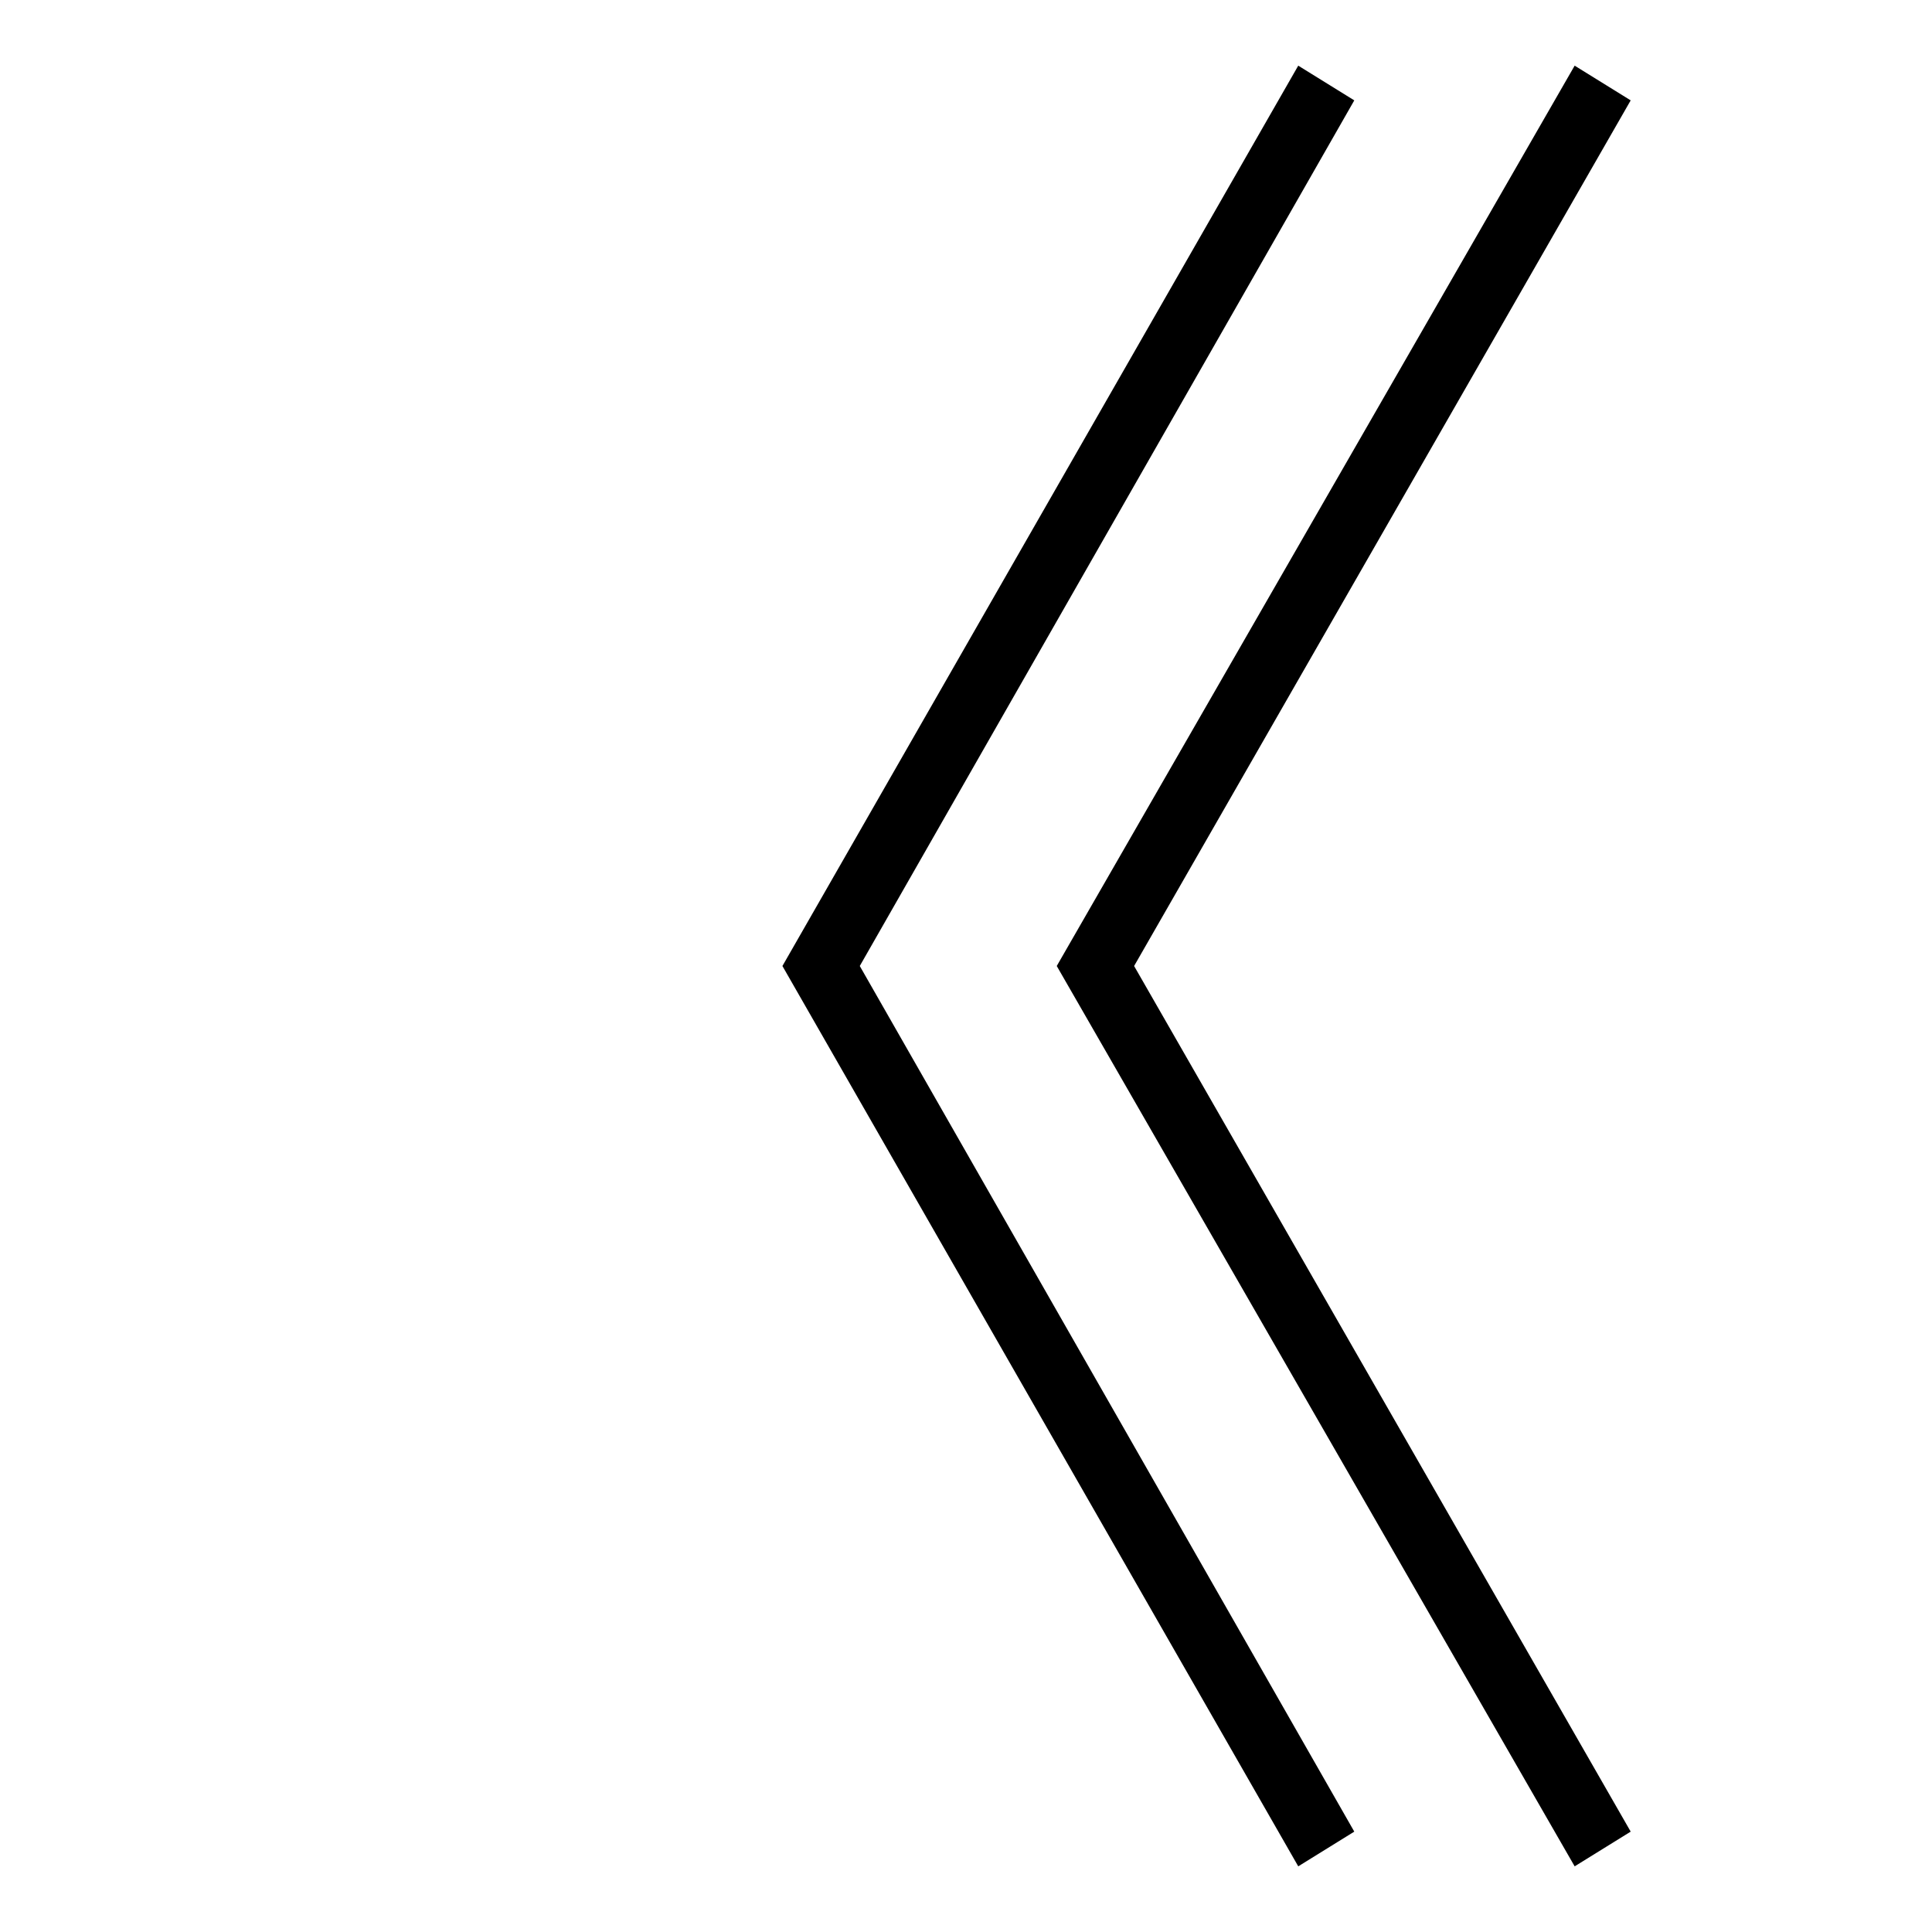 <?xml version="1.0" encoding="utf-8"?>
<!-- Generator: Adobe Illustrator 26.0.0, SVG Export Plug-In . SVG Version: 6.00 Build 0)  -->
<svg version="1.1" id="图层_1" xmlns="http://www.w3.org/2000/svg" xmlns:xlink="http://www.w3.org/1999/xlink" x="0px" y="0px"
	 viewBox="0 0 1024 1024" style="enable-background:new 0 0 1024 1024;" xml:space="preserve">
<style type="text/css">
	.st0{enable-background:new    ;}
</style>
<g class="st0">
	<path d="M688.1,989.2L414.7,512L688.1,34.8l29.7,18.4L455.7,512l262.1,458.8L688.1,989.2z M834.6,989.2L560.1,512L834.6,34.8
		l29.7,18.4L601.1,512l263.2,458.8L834.6,989.2z"/>
</g>
</svg>
